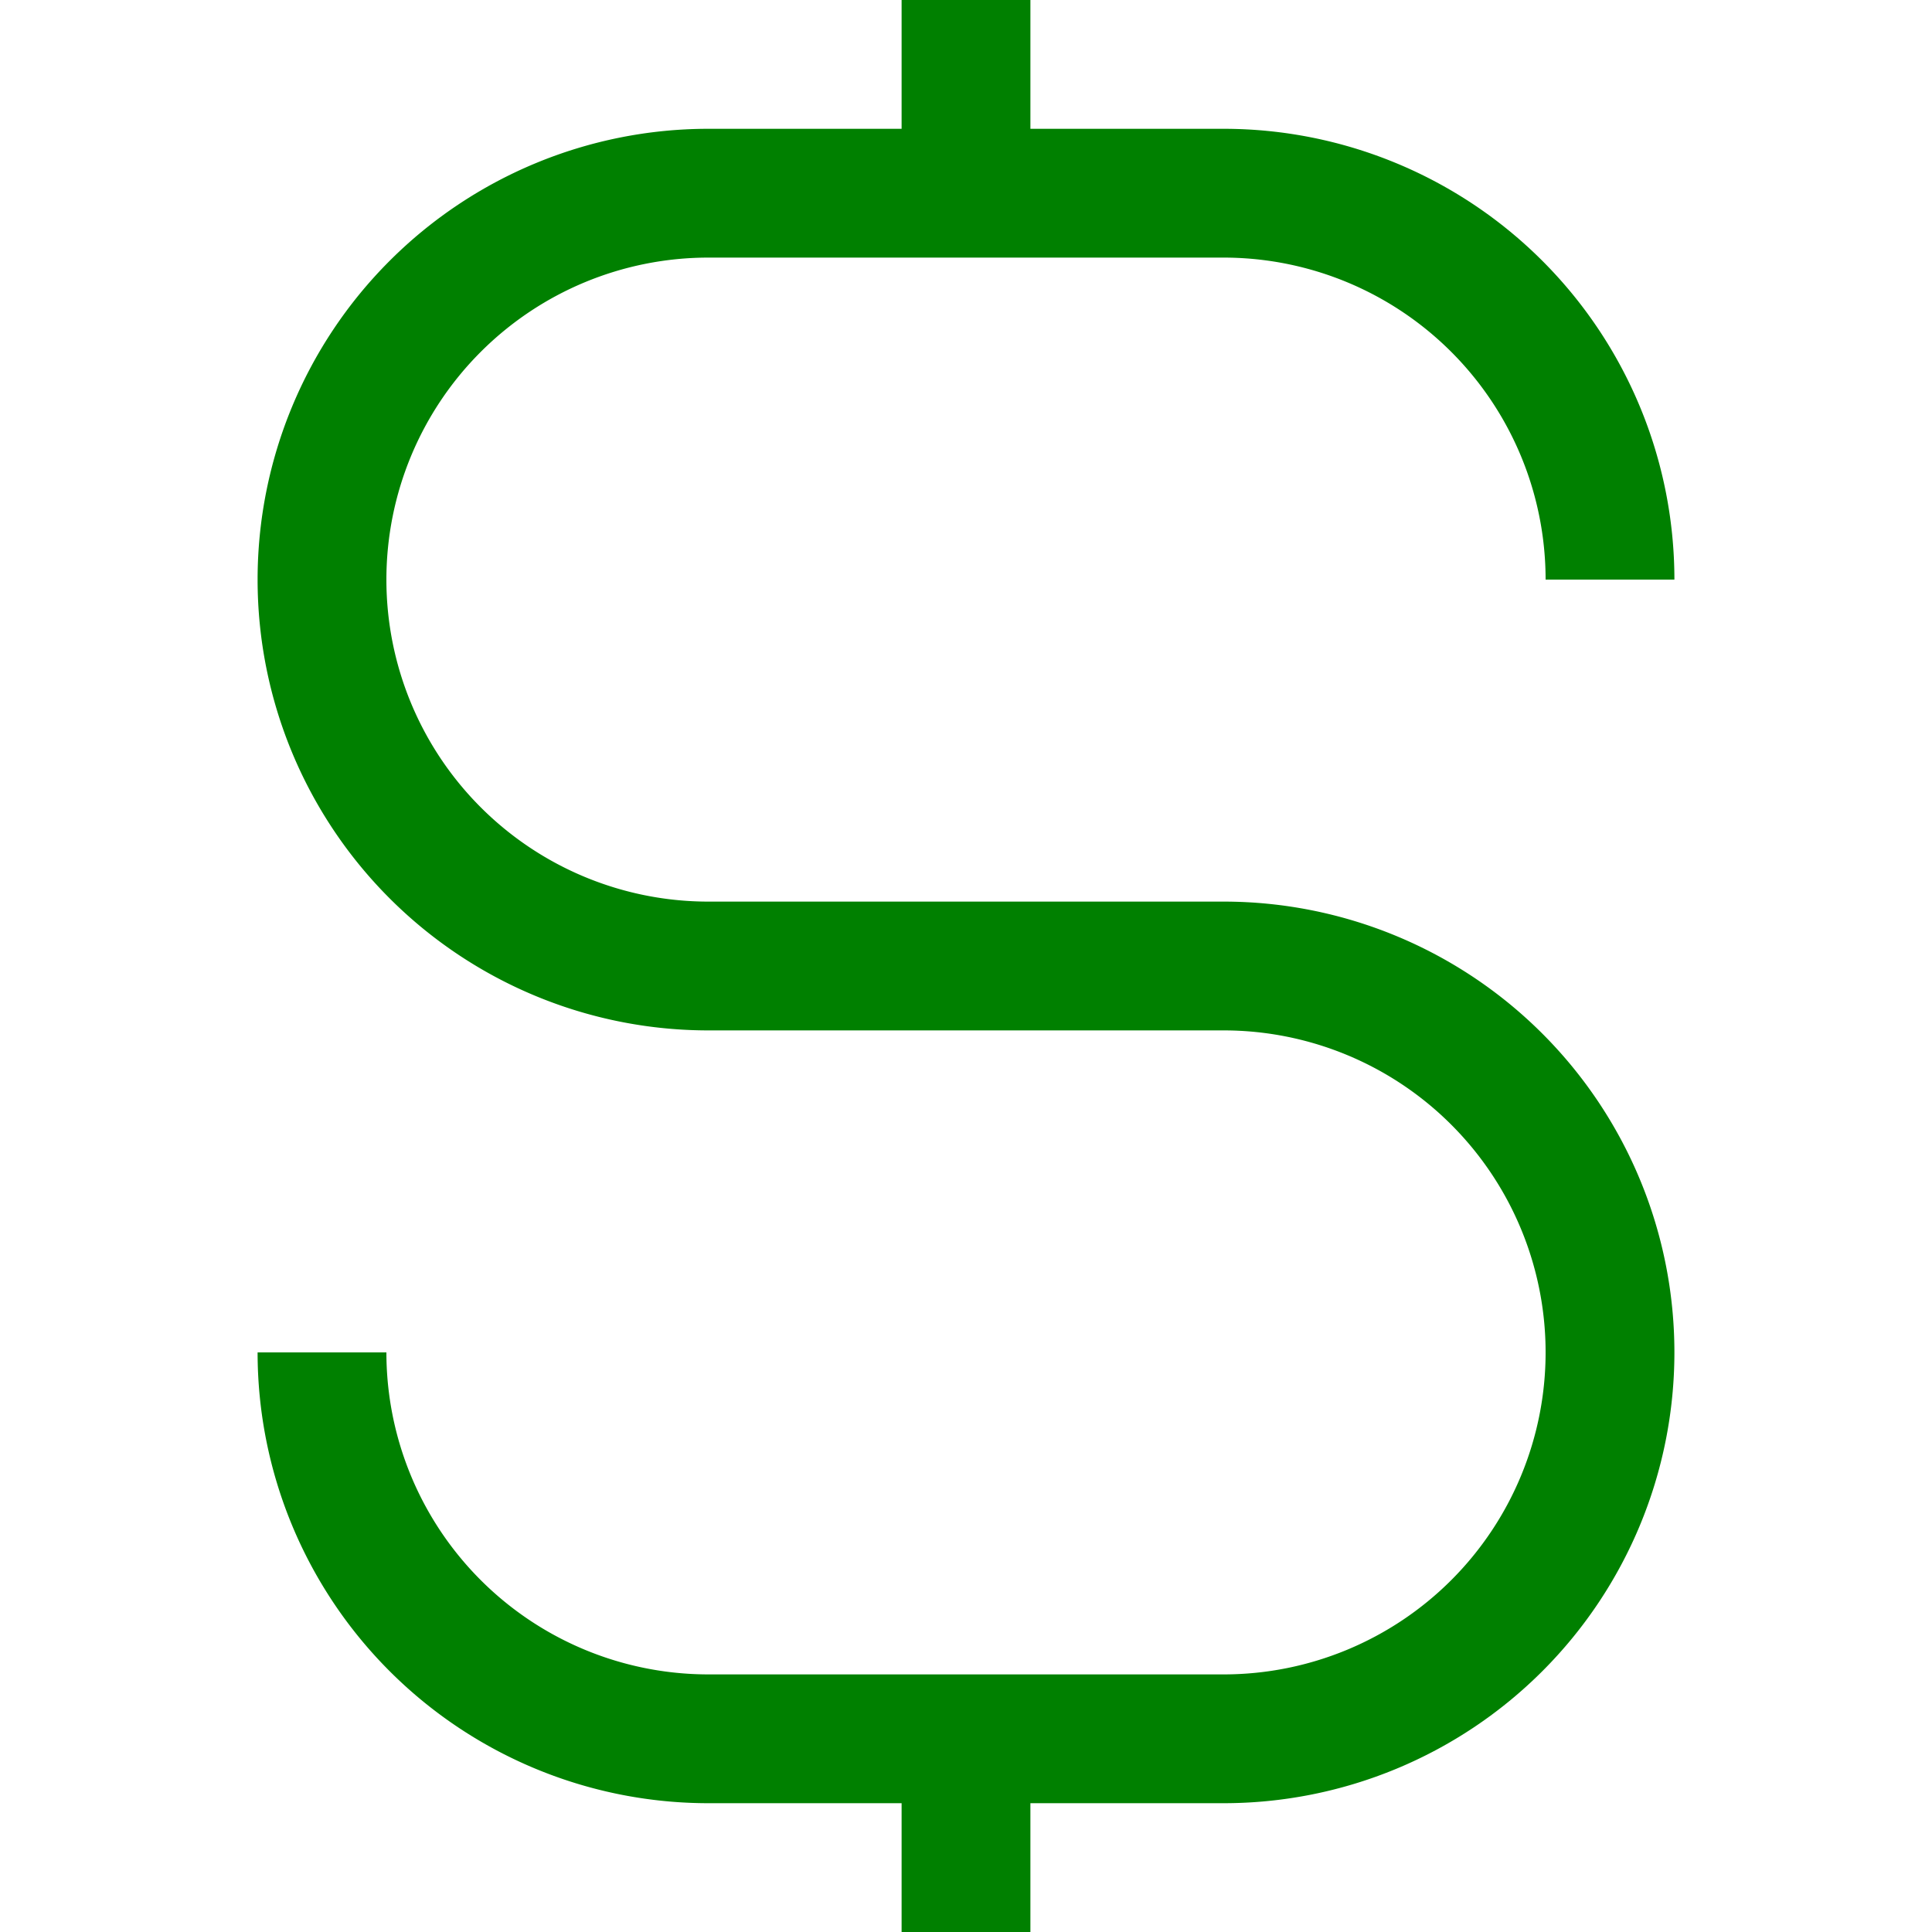 <svg viewBox="0 0 15 15" fill="none" xmlns="http://www.w3.org/2000/svg" width="40" height="40"><path fill-rule="evenodd" clip-rule="evenodd" d="M7 1V0h1v1h1.5A3.5 3.5 0 0113 4.5h-1A2.5 2.5 0 009.5 2h-4a2.5 2.5 0 000 5h4a3.5 3.5 0 110 7H8v1H7v-1H5.5A3.5 3.5 0 012 10.5h1A2.5 2.5 0 005.5 13h4a2.5 2.5 0 000-5h-4a3.5 3.5 0 110-7H7z" fill="green"></path></svg>  